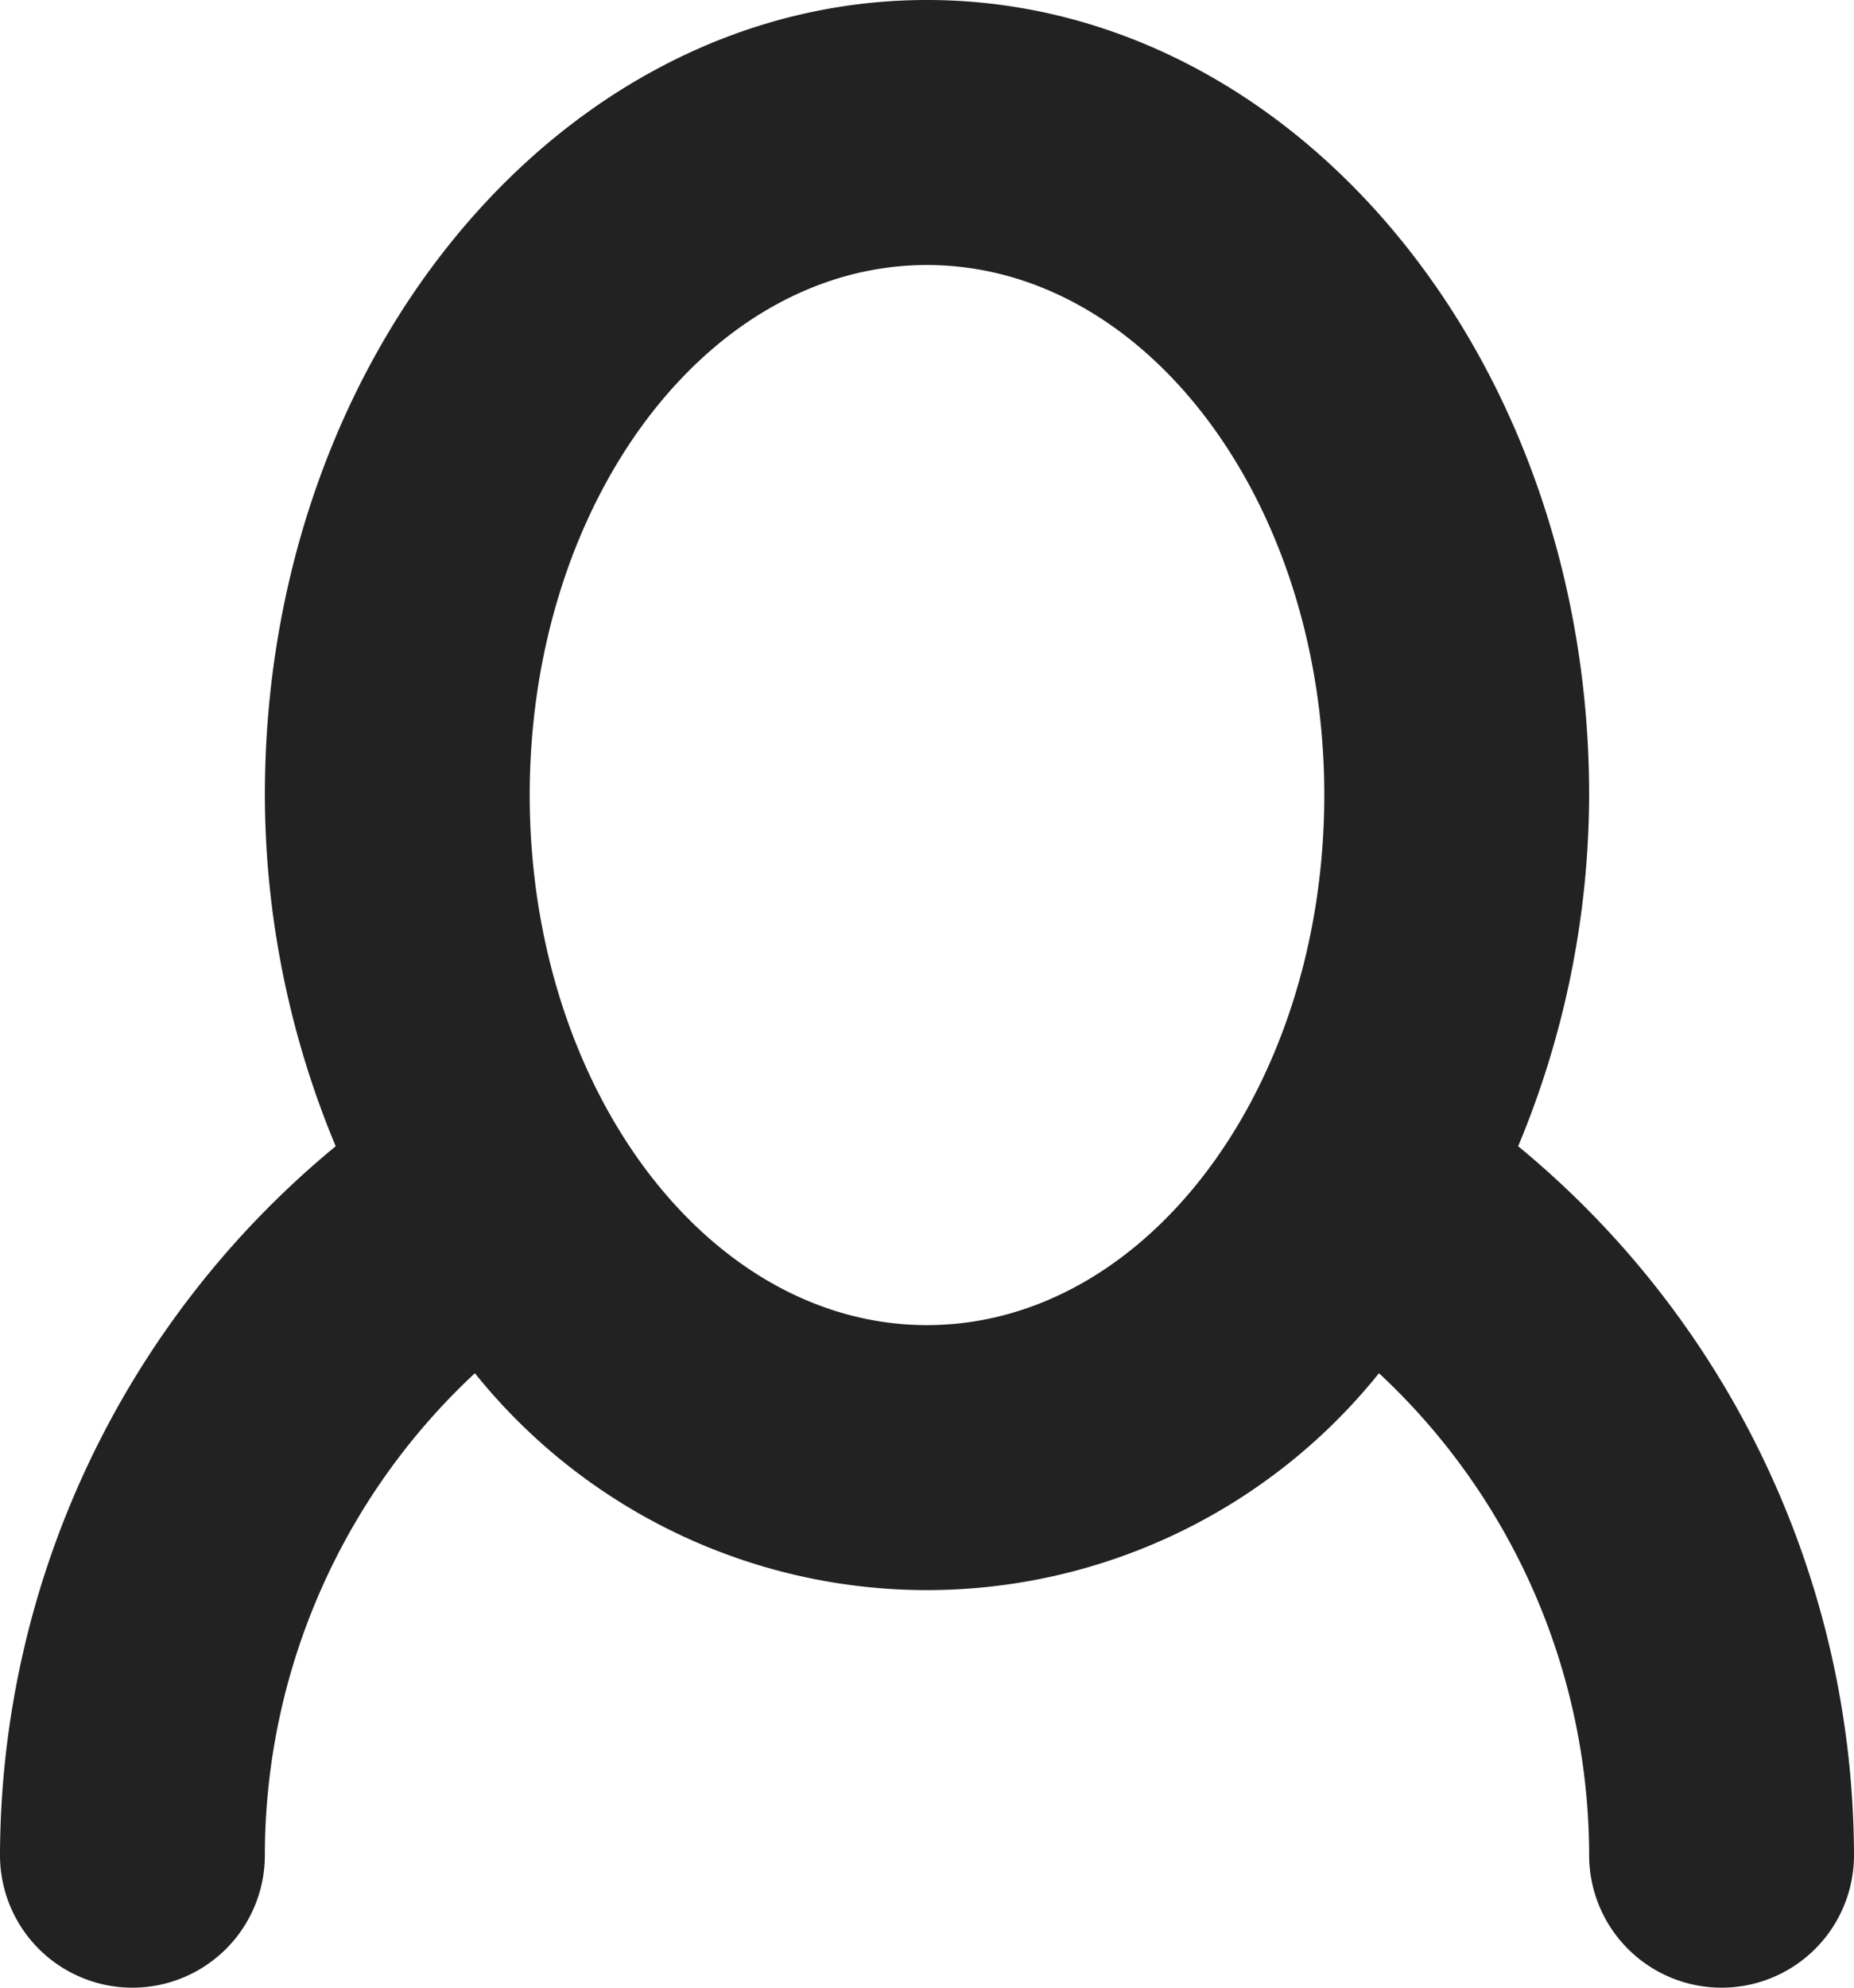 <svg xmlns="http://www.w3.org/2000/svg" width="14" height="15" viewBox="0 0 14 15">
<defs>
    <style>
      .cls-1 {
        fill: #222;
        fill-rule: evenodd;
      }
    </style>
  </defs>
  <path id="user_copy_7" data-name="user copy 7" class="cls-1" d="M873,48a1,1,0,0,1-1-1,4.975,4.975,0,0,0-1.587-3.637,4.378,4.378,0,0,1-6.827,0A4.974,4.974,0,0,0,862,47h0a1,1,0,1,1-2,0,6.952,6.952,0,0,1,2.535-5.35A6.91,6.91,0,0,1,862,39c0-3.313,2.238-6,5-6s5,2.687,5,6a6.911,6.911,0,0,1-.536,2.65A6.952,6.952,0,0,1,874,47h0A1,1,0,0,1,873,48Zm-6-13c-1.656,0-3,1.791-3,4s1.344,4,3,4,3-1.791,3-4S868.656,35,867,35Z" transform="translate(-860 -33)"/>
</svg>
